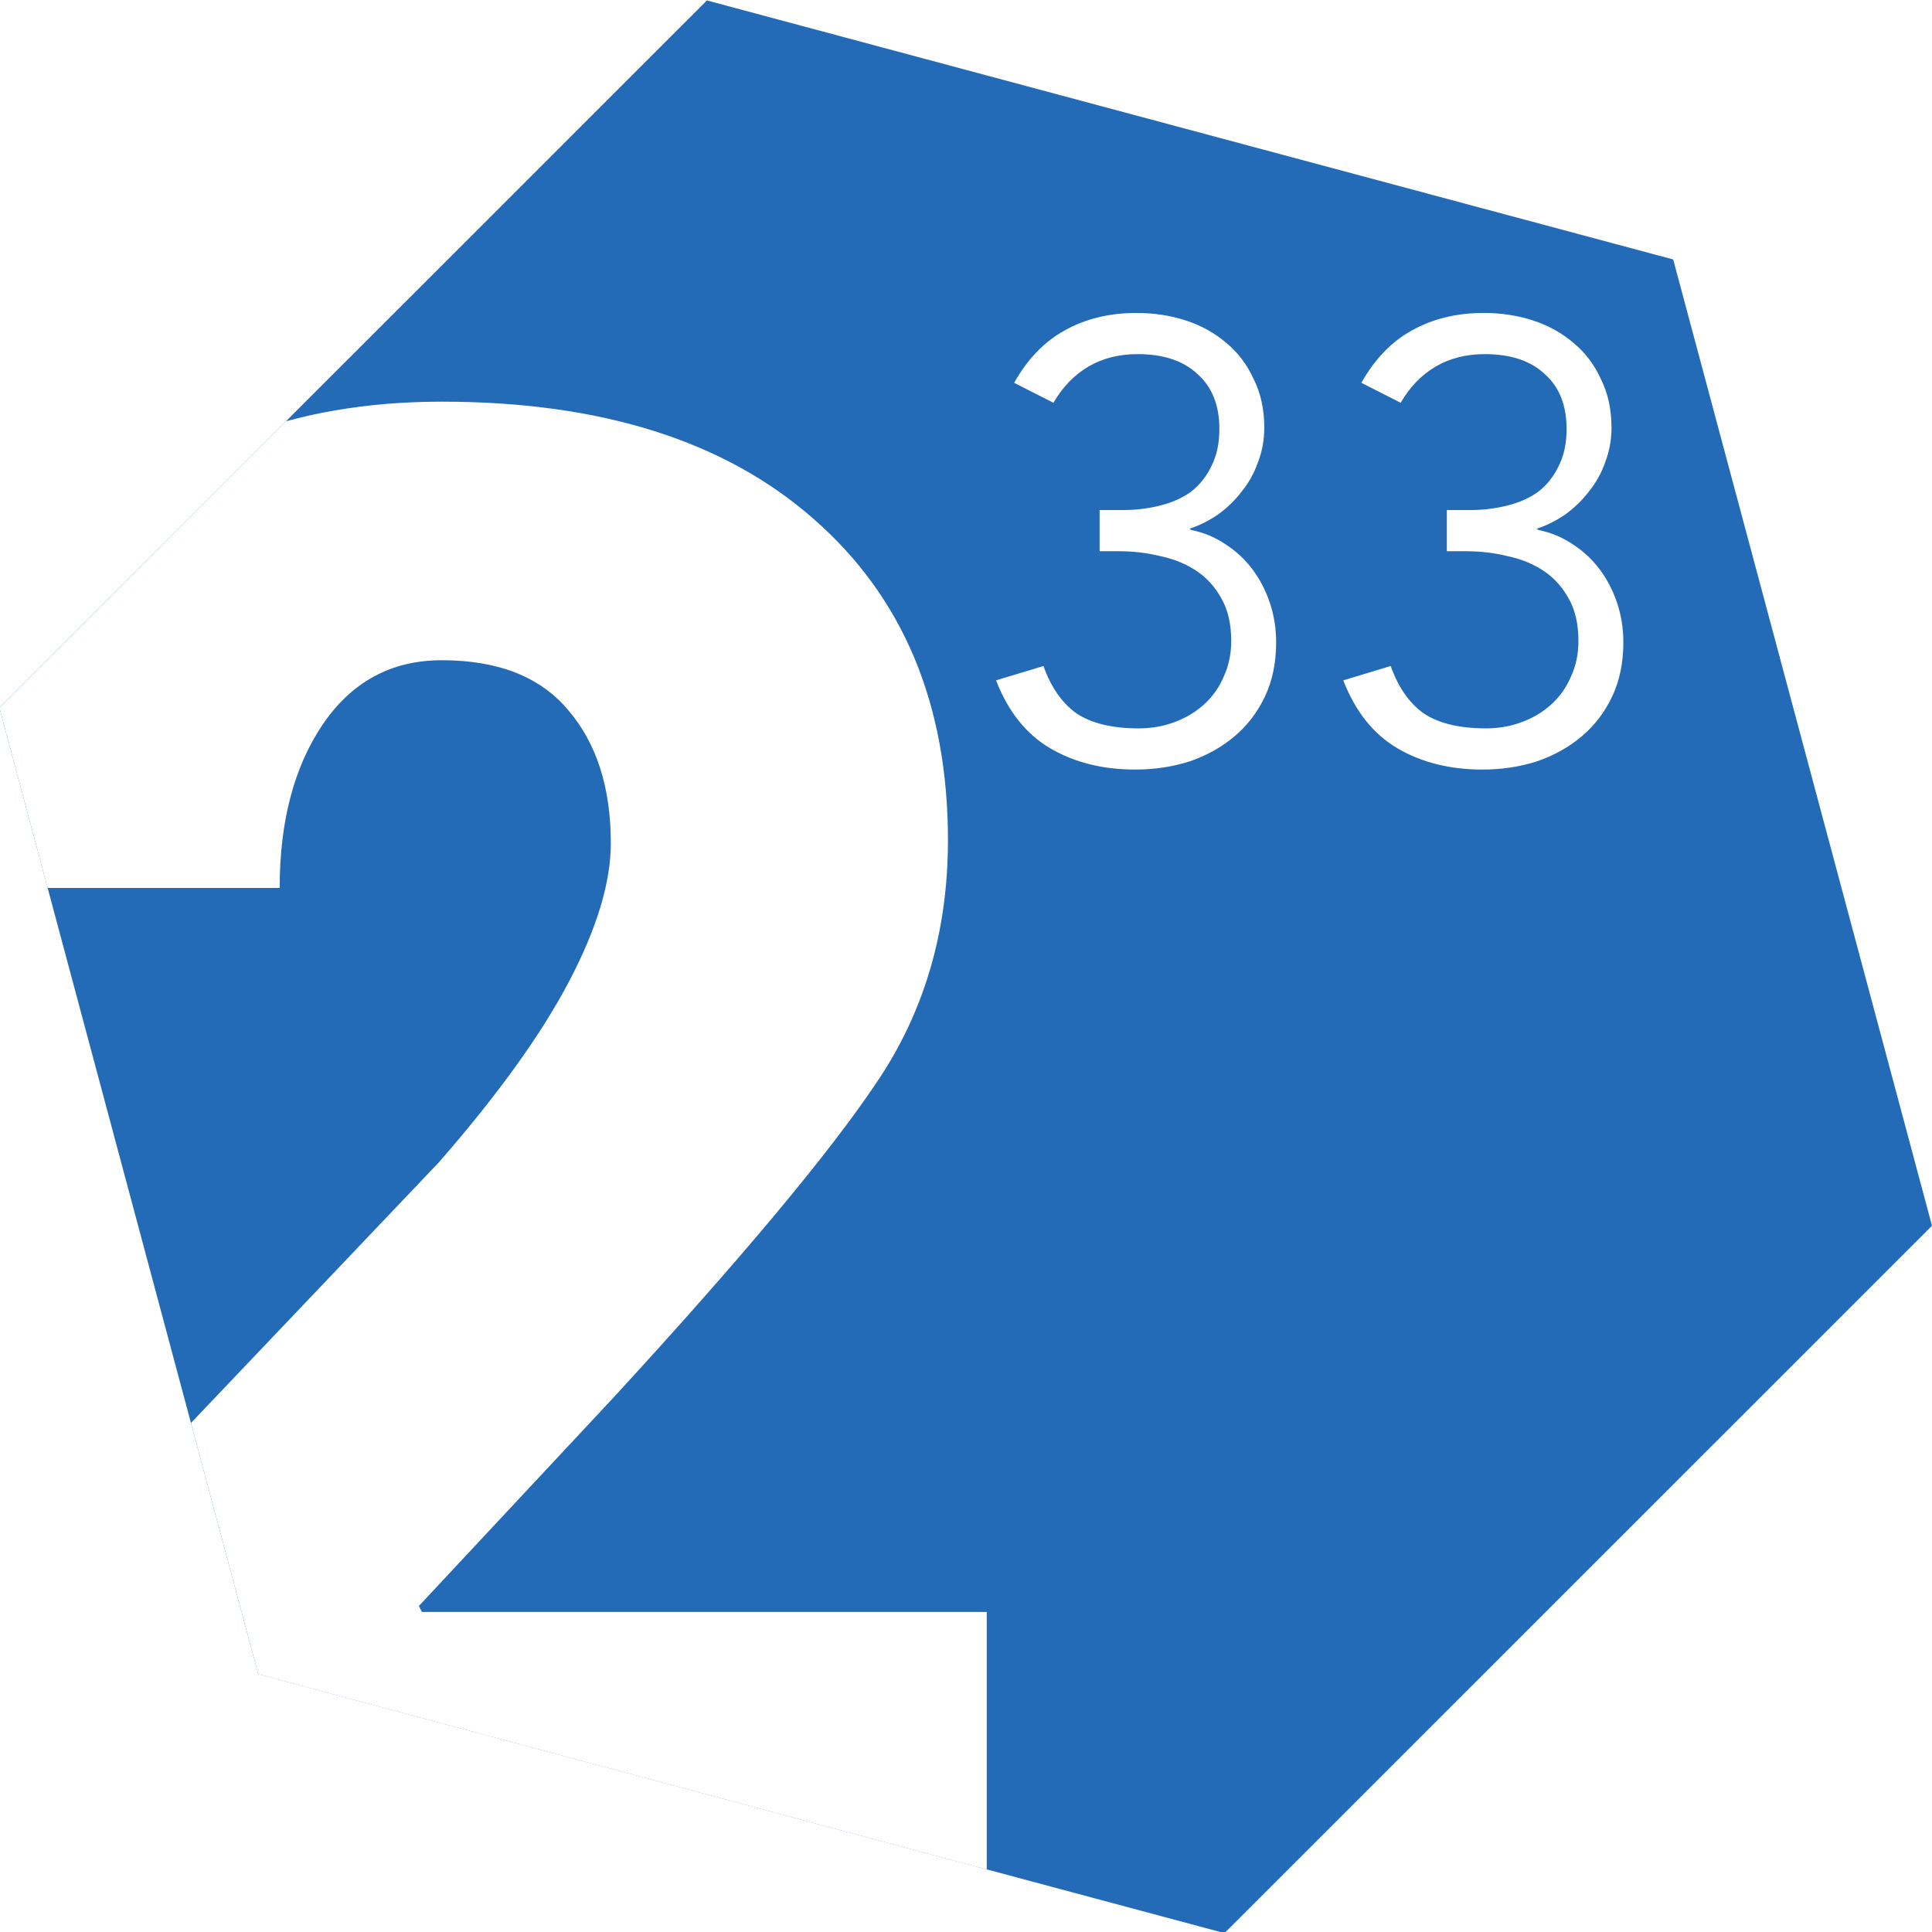 <?xml version="1.0" encoding="UTF-8" standalone="no"?>
<!-- Created with Inkscape (http://www.inkscape.org/) -->

<svg
   xmlns:dc="http://purl.org/dc/elements/1.1/"
   xmlns:cc="http://creativecommons.org/ns#"
   xmlns:rdf="http://www.w3.org/1999/02/22-rdf-syntax-ns#"
   xmlns:svg="http://www.w3.org/2000/svg"
   xmlns="http://www.w3.org/2000/svg"
   xmlns:sodipodi="http://sodipodi.sourceforge.net/DTD/sodipodi-0.dtd"
   xmlns:inkscape="http://www.inkscape.org/namespaces/inkscape"
   width="1080"
   height="1080"
   viewBox="0 0 1080 1080"
   id="svg2"
   version="1.1"
   inkscape:version="0.91 r13725"
   sodipodi:docname="2to33.svg">
  <rect x="0" y="0" width="1080" height="1080" fill="#333333" stroke="none"/>
  <defs
     id="defs4">
    <clipPath
       clipPathUnits="userSpaceOnUse"
       id="clipPath4643">
      <path
         sodipodi:type="star"
         style="opacity:1;fill:#000000;fill-opacity:1;stroke:none;stroke-width:10;stroke-miterlimit:4;stroke-dasharray:none;stroke-opacity:1"
         id="path4645"
         sodipodi:sides="6"
         sodipodi:cx="262.85712"
         sodipodi:cy="535.21936"
         sodipodi:r1="281.70038"
         sodipodi:r2="243.95969"
         sodipodi:arg1="0.78539816"
         sodipodi:arg2="1.3089969"
         inkscape:flatsided="true"
         inkscape:rounded="0"
         inkscape:randomized="0"
         d="M 462.049,734.412 189.948,807.321 -9.245,608.129 63.665,336.027 335.767,263.118 534.959,462.31 Z"
         transform="matrix(1.084,0.626,-0.626,1.084,-459.206,-1214.965)" />
    </clipPath>
  </defs>
  <sodipodi:namedview
     id="base"
     pagecolor="#ffffff"
     bordercolor="#666666"
     borderopacity="1.0"
     inkscape:pageopacity="0"
     inkscape:pageshadow="2"
     inkscape:zoom="0.12374369"
     inkscape:cx="948.17684"
     inkscape:cy="518.8021"
     inkscape:document-units="px"
     inkscape:current-layer="layer1"
     showgrid="false"
     inkscape:window-width="1440"
     inkscape:window-height="778"
     inkscape:window-x="0"
     inkscape:window-y="1"
     inkscape:window-maximized="1"
     units="px" />
  <g
     inkscape:label="Calque 1"
     inkscape:groupmode="layer"
     id="layer1"
     transform="translate(0,27.638)">
    <rect
       style="opacity:1;fill:#cccccc;fill-opacity:1;stroke:none;stroke-width:10;stroke-miterlimit:4;stroke-dasharray:none;stroke-opacity:1"
       id="rect4549"
       width="3123.392"
       height="1826.356"
       x="1596.041"
       y="-438.623" />
    <g
       id="g4359"
       transform="translate(-1072.899,188.354)">
      <path
         transform="matrix(1.084,0.626,-0.626,1.084,434.113,-316.432)"
         d="M 462.049,734.412 189.948,807.321 -9.245,608.129 63.665,336.027 335.767,263.118 534.959,462.31 Z"
         inkscape:randomized="0"
         inkscape:rounded="0"
         inkscape:flatsided="true"
         sodipodi:arg2="1.3089969"
         sodipodi:arg1="0.78539816"
         sodipodi:r2="243.95969"
         sodipodi:r1="281.70038"
         sodipodi:cy="535.21936"
         sodipodi:cx="262.85712"
         sodipodi:sides="6"
         id="path4312"
         style="opacity:1;fill:#246bb7;fill-opacity:1;stroke:none;stroke-width:10;stroke-miterlimit:4;stroke-dasharray:none;stroke-opacity:1"
         sodipodi:type="star" />
      <g
         id="g4349">
        <flowRoot
           xml:space="preserve"
           id="flowRoot4314"
           style="font-style:normal;font-variant:normal;font-weight:900;font-stretch:normal;font-size:39.999px;line-height:125%;font-family:Roboto;-inkscape-font-specification:'Roboto, Heavy';text-align:start;letter-spacing:0px;word-spacing:0px;writing-mode:lr-tb;text-anchor:start;fill:#ffffff;fill-opacity:1;stroke:none;stroke-width:1px;stroke-linecap:butt;stroke-linejoin:miter;stroke-opacity:1"
           transform="matrix(11.102,0,0,11.102,8560.296,-4577.479)"><flowRegion
             id="flowRegion4316"><rect
               id="rect4318"
               width="337.143"
               height="342.857"
               x="-757.143"
               y="429.505"
               style="font-style:normal;font-variant:normal;font-weight:900;font-stretch:normal;font-size:39.999px;line-height:125%;font-family:Roboto;-inkscape-font-specification:'Roboto, Heavy';text-align:start;writing-mode:lr-tb;text-anchor:start;fill:#ffffff" /></flowRegion><flowPara
             id="flowPara4320"
             style="font-style:normal;font-variant:normal;font-weight:900;font-stretch:normal;font-size:39.999px;line-height:125%;font-family:Roboto;-inkscape-font-specification:'Roboto, Heavy';text-align:start;writing-mode:lr-tb;text-anchor:start;fill:#ffffff">2</flowPara></flowRoot>        <flowRoot
           xml:space="preserve"
           id="flowRoot4322"
           style="font-style:normal;font-variant:normal;font-weight:normal;font-stretch:normal;font-size:40.001px;line-height:125%;font-family:Avenir;-inkscape-font-specification:'Avenir, Normal';text-align:start;letter-spacing:0px;word-spacing:0px;writing-mode:lr-tb;text-anchor:start;fill:#ffffff;fill-opacity:1;stroke:none;stroke-width:1px;stroke-linecap:butt;stroke-linejoin:miter;stroke-opacity:1"
           transform="matrix(5.492,0,0,5.492,3948.111,-1403.68)"><flowRegion
             id="flowRegion4324"><rect
               id="rect4326"
               width="517.143"
               height="237.143"
               x="-648.571"
               y="283.791"
               style="font-style:normal;font-variant:normal;font-weight:normal;font-stretch:normal;font-size:40.001px;line-height:125%;font-family:Avenir;-inkscape-font-specification:'Avenir, Normal';text-align:start;writing-mode:lr-tb;text-anchor:start;fill:#ffffff" /></flowRegion><flowPara
             id="flowPara4328">33</flowPara></flowRoot>      </g>
    </g>
    <g
       id="g4441"
       transform="translate(-222.234,359.614)">
      <path
         sodipodi:type="star"
         style="opacity:1;fill:#246bb7;fill-opacity:1;stroke:none;stroke-width:10;stroke-miterlimit:4;stroke-dasharray:none;stroke-opacity:1"
         id="path4373"
         sodipodi:sides="6"
         sodipodi:cx="262.85712"
         sodipodi:cy="535.21936"
         sodipodi:r1="281.70038"
         sodipodi:r2="243.95969"
         sodipodi:arg1="0.78539816"
         sodipodi:arg2="1.3089969"
         inkscape:flatsided="true"
         inkscape:rounded="0"
         inkscape:randomized="0"
         d="M 462.049,734.412 189.948,807.321 -9.245,608.129 63.665,336.027 335.767,263.118 534.959,462.31 Z"
         transform="matrix(1.084,0.626,-0.626,1.084,-459.233,-1215.003)" />
      <g
         id="g4431">
        <flowRoot
           transform="matrix(17.933,0,0,17.933,12687.359,-8566.806)"
           style="font-style:normal;font-variant:normal;font-weight:900;font-stretch:normal;font-size:39.999px;line-height:125%;font-family:Roboto;-inkscape-font-specification:'Roboto, Heavy';text-align:start;letter-spacing:0px;word-spacing:0px;writing-mode:lr-tb;text-anchor:start;fill:#ffffff;fill-opacity:1;stroke:none;stroke-width:1px;stroke-linecap:butt;stroke-linejoin:miter;stroke-opacity:1"
           id="flowRoot4377"
           xml:space="preserve"><flowRegion
             id="flowRegion4379"><rect
               style="font-style:normal;font-variant:normal;font-weight:900;font-stretch:normal;font-size:39.999px;line-height:125%;font-family:Roboto;-inkscape-font-specification:'Roboto, Heavy';text-align:start;writing-mode:lr-tb;text-anchor:start;fill:#ffffff"
               y="429.505"
               x="-757.143"
               height="342.857"
               width="337.143"
               id="rect4381" /></flowRegion><flowPara
             style="font-style:normal;font-variant:normal;font-weight:900;font-stretch:normal;font-size:39.999px;line-height:125%;font-family:Roboto;-inkscape-font-specification:'Roboto, Heavy';text-align:start;writing-mode:lr-tb;text-anchor:start;fill:#ffffff"
             id="flowPara4383">2</flowPara></flowRoot>        <flowRoot
           transform="matrix(5.492,0,0,5.492,3054.765,-2302.25)"
           style="font-style:normal;font-variant:normal;font-weight:normal;font-stretch:normal;font-size:40.001px;line-height:125%;font-family:Avenir;-inkscape-font-specification:'Avenir, Normal';text-align:start;letter-spacing:0px;word-spacing:0px;writing-mode:lr-tb;text-anchor:start;fill:#ffffff;fill-opacity:1;stroke:none;stroke-width:1px;stroke-linecap:butt;stroke-linejoin:miter;stroke-opacity:1"
           id="flowRoot4385"
           xml:space="preserve"><flowRegion
             id="flowRegion4387"><rect
               style="font-style:normal;font-variant:normal;font-weight:normal;font-stretch:normal;font-size:40.001px;line-height:125%;font-family:Avenir;-inkscape-font-specification:'Avenir, Normal';text-align:start;writing-mode:lr-tb;text-anchor:start;fill:#ffffff"
               y="283.791"
               x="-648.571"
               height="237.143"
               width="517.143"
               id="rect4389" /></flowRegion><flowPara
             id="flowPara4391">33</flowPara></flowRoot>      </g>
    </g>
    <g
       transform="matrix(1.586,0,0,1.586,1279.573,-1309.464)"
       id="g4453">
      <path
         sodipodi:type="star"
         style="opacity:1;fill:#246bb7;fill-opacity:1;stroke:none;stroke-width:10;stroke-miterlimit:4;stroke-dasharray:none;stroke-opacity:1"
         id="path4455"
         sodipodi:sides="6"
         sodipodi:cx="262.85712"
         sodipodi:cy="535.21936"
         sodipodi:r1="281.70038"
         sodipodi:r2="243.95969"
         sodipodi:arg1="0.78539816"
         sodipodi:arg2="1.3089969"
         inkscape:flatsided="true"
         inkscape:rounded="0"
         inkscape:randomized="0"
         d="M 462.049,734.412 189.948,807.321 -9.245,608.129 63.665,336.027 335.767,263.118 534.959,462.31 Z"
         transform="matrix(1.084,0.626,-0.626,1.084,678.76,526.699)" />
    </g>
    <g
       id="g4527"
       transform="matrix(1.586,0,0,1.586,280.711,967.821)">
      <g
         id="g4531"
         transform="translate(873.924,-129.942)" />
    </g>
    <g
       transform="matrix(1.586,0,0,1.586,1347.628,1258.623)"
       id="g4551"
       clip-path="url(#clipPath4643)">
      <path
         transform="matrix(1.084,0.626,-0.626,1.084,-459.233,-1215.003)"
         d="M 462.049,734.412 189.948,807.321 -9.245,608.129 63.665,336.027 335.767,263.118 534.959,462.31 Z"
         inkscape:randomized="0"
         inkscape:rounded="0"
         inkscape:flatsided="true"
         sodipodi:arg2="1.3089969"
         sodipodi:arg1="0.78539816"
         sodipodi:r2="243.95969"
         sodipodi:r1="281.70038"
         sodipodi:cy="535.21936"
         sodipodi:cx="262.85712"
         sodipodi:sides="6"
         id="path4553"
         style="opacity:1;fill:#246bb7;fill-opacity:1;stroke:none;stroke-width:10;stroke-miterlimit:4;stroke-dasharray:none;stroke-opacity:1"
         sodipodi:type="star" />
      <path
         style="font-style:normal;font-variant:normal;font-weight:900;font-stretch:normal;font-size:717.298px;line-height:125%;font-family:Roboto;-inkscape-font-specification:'Roboto, Heavy';text-align:start;letter-spacing:0px;word-spacing:0px;writing-mode:lr-tb;text-anchor:start;fill:#ffffff;fill-opacity:1;stroke:none;stroke-width:1px;stroke-linecap:butt;stroke-linejoin:miter;stroke-opacity:1"
         d="m 634.76,174.797 c -15.099,0 -28.454,3.254 -40.068,9.758 -11.382,6.272 -20.79,16.027 -28.223,29.268 l 21.949,11.148 c 5.11,-8.827 11.616,-15.563 19.514,-20.209 7.898,-4.646 17.073,-6.967 27.525,-6.967 14.402,0 25.552,3.715 33.449,11.148 8.13,7.201 12.195,17.422 12.195,30.662 0,8.13 -1.512,15.099 -4.531,20.906 -2.787,5.807 -6.62,10.569 -11.498,14.285 -4.878,3.484 -10.684,6.04 -17.42,7.666 -6.504,1.626 -13.358,2.438 -20.559,2.438 l -12.891,0 0,22.996 10.801,0 c 8.13,0 15.911,0.931 23.344,2.789 7.665,1.626 14.402,4.412 20.209,8.361 5.807,3.949 10.453,9.176 13.938,15.68 3.484,6.272 5.227,14.052 5.227,23.344 0,7.201 -1.394,13.822 -4.182,19.861 -2.555,6.039 -6.27,11.266 -11.148,15.68 -4.646,4.181 -10.105,7.433 -16.377,9.756 -6.272,2.323 -12.891,3.484 -19.859,3.484 -14.866,0 -26.481,-2.788 -34.844,-8.363 -8.13,-5.807 -14.286,-14.634 -18.467,-26.48 l -26.48,8.014 c 6.736,17.421 16.842,30.081 30.314,37.979 13.473,7.898 29.267,11.848 47.385,11.848 10.685,0 20.791,-1.51 30.314,-4.529 9.524,-3.252 17.885,-7.898 25.086,-13.938 7.201,-6.039 12.891,-13.474 17.072,-22.301 4.181,-8.827 6.273,-18.931 6.273,-30.312 0,-7.665 -1.162,-14.983 -3.484,-21.951 -2.323,-6.969 -5.575,-13.24 -9.756,-18.814 -4.181,-5.575 -9.175,-10.221 -14.982,-13.938 -5.807,-3.949 -12.196,-6.62 -19.164,-8.014 l -1.045,-0.697 c 5.575,-1.858 10.917,-4.529 16.027,-8.014 5.11,-3.717 9.524,-8.015 13.24,-12.893 3.949,-4.878 6.968,-10.336 9.059,-16.375 2.323,-6.039 3.484,-12.428 3.484,-19.164 0,-10.221 -1.975,-19.28 -5.924,-27.178 -3.717,-8.13 -8.826,-14.866 -15.33,-20.209 -6.504,-5.575 -14.054,-9.756 -22.648,-12.543 -8.595,-2.787 -17.769,-4.182 -27.525,-4.182 z m 193.949,0 c -15.099,0 -28.454,3.254 -40.068,9.758 -11.382,6.272 -20.79,16.027 -28.223,29.268 l 21.949,11.148 c 5.11,-8.827 11.616,-15.563 19.514,-20.209 7.898,-4.646 17.073,-6.967 27.525,-6.967 14.402,0 25.552,3.715 33.449,11.148 8.13,7.201 12.195,17.422 12.195,30.662 0,8.13 -1.512,15.099 -4.531,20.906 -2.787,5.807 -6.62,10.569 -11.498,14.285 -4.878,3.484 -10.684,6.04 -17.42,7.666 -6.504,1.626 -13.358,2.438 -20.559,2.438 l -12.891,0 0,22.996 10.801,0 c 8.13,0 15.911,0.931 23.344,2.789 7.665,1.626 14.402,4.412 20.209,8.361 5.807,3.949 10.453,9.176 13.938,15.68 3.484,6.272 5.227,14.052 5.227,23.344 0,7.201 -1.394,13.822 -4.182,19.861 -2.555,6.039 -6.27,11.266 -11.148,15.68 -4.646,4.181 -10.105,7.433 -16.377,9.756 -6.272,2.323 -12.891,3.484 -19.859,3.484 -14.866,0 -26.481,-2.788 -34.844,-8.363 -8.13,-5.807 -14.286,-14.634 -18.467,-26.48 l -26.48,8.014 c 6.736,17.421 16.84,30.081 30.312,37.979 13.473,7.898 29.268,11.848 47.387,11.848 10.685,0 20.791,-1.51 30.314,-4.529 9.524,-3.252 17.885,-7.898 25.086,-13.938 7.201,-6.039 12.891,-13.474 17.072,-22.301 4.181,-8.827 6.271,-18.931 6.271,-30.312 0,-7.665 -1.16,-14.983 -3.482,-21.951 -2.323,-6.969 -5.577,-13.24 -9.758,-18.814 -4.181,-5.575 -9.175,-10.221 -14.982,-13.938 -5.807,-3.949 -12.194,-6.62 -19.162,-8.014 l -1.045,-0.697 c 5.575,-1.858 10.917,-4.529 16.027,-8.014 5.11,-3.717 9.524,-8.015 13.24,-12.893 3.949,-4.878 6.968,-10.336 9.059,-16.375 2.323,-6.039 3.484,-12.428 3.484,-19.164 0,-10.221 -1.975,-19.28 -5.924,-27.178 -3.717,-8.13 -8.826,-14.866 -15.33,-20.209 -6.504,-5.575 -14.054,-9.756 -22.648,-12.543 -8.595,-2.787 -17.769,-4.182 -27.525,-4.182 z M 246.75,224.348 c -83.694,0 -150.91,26.108 -201.645,78.324 -50.735,51.846 -75.176,115.172 -73.324,189.979 l 1.111,3.334 183.313,0 c 0,-37.033 7.961,-67.401 23.885,-91.102 16.294,-24.071 38.515,-36.107 66.66,-36.107 31.478,0 54.993,9.259 70.547,27.775 15.924,18.516 23.887,43.328 23.887,74.436 0,21.849 -7.778,47.587 -23.332,77.213 -15.554,29.626 -39.808,63.326 -72.768,101.1 l -259.971,273.303 0,122.207 566.045,0 0,-144.428 -315.518,0 -1.668,-3.332 L 343.404,779.84 C 414.507,702.441 463.207,644.114 489.5,604.859 c 26.664,-39.255 39.994,-84.434 39.994,-135.539 0,-75.917 -24.996,-135.725 -74.99,-179.424 C 404.88,246.198 335.629,224.348 246.75,224.348 Z"
         transform="matrix(0.631,0,0,0.631,-849.694,-811.001)"
         id="flowRoot4557"
         inkscape:connector-curvature="0" />
    </g>
    <g
       id="g4573"
       transform="translate(1777.869,981.868)" />
  </g>
</svg>
